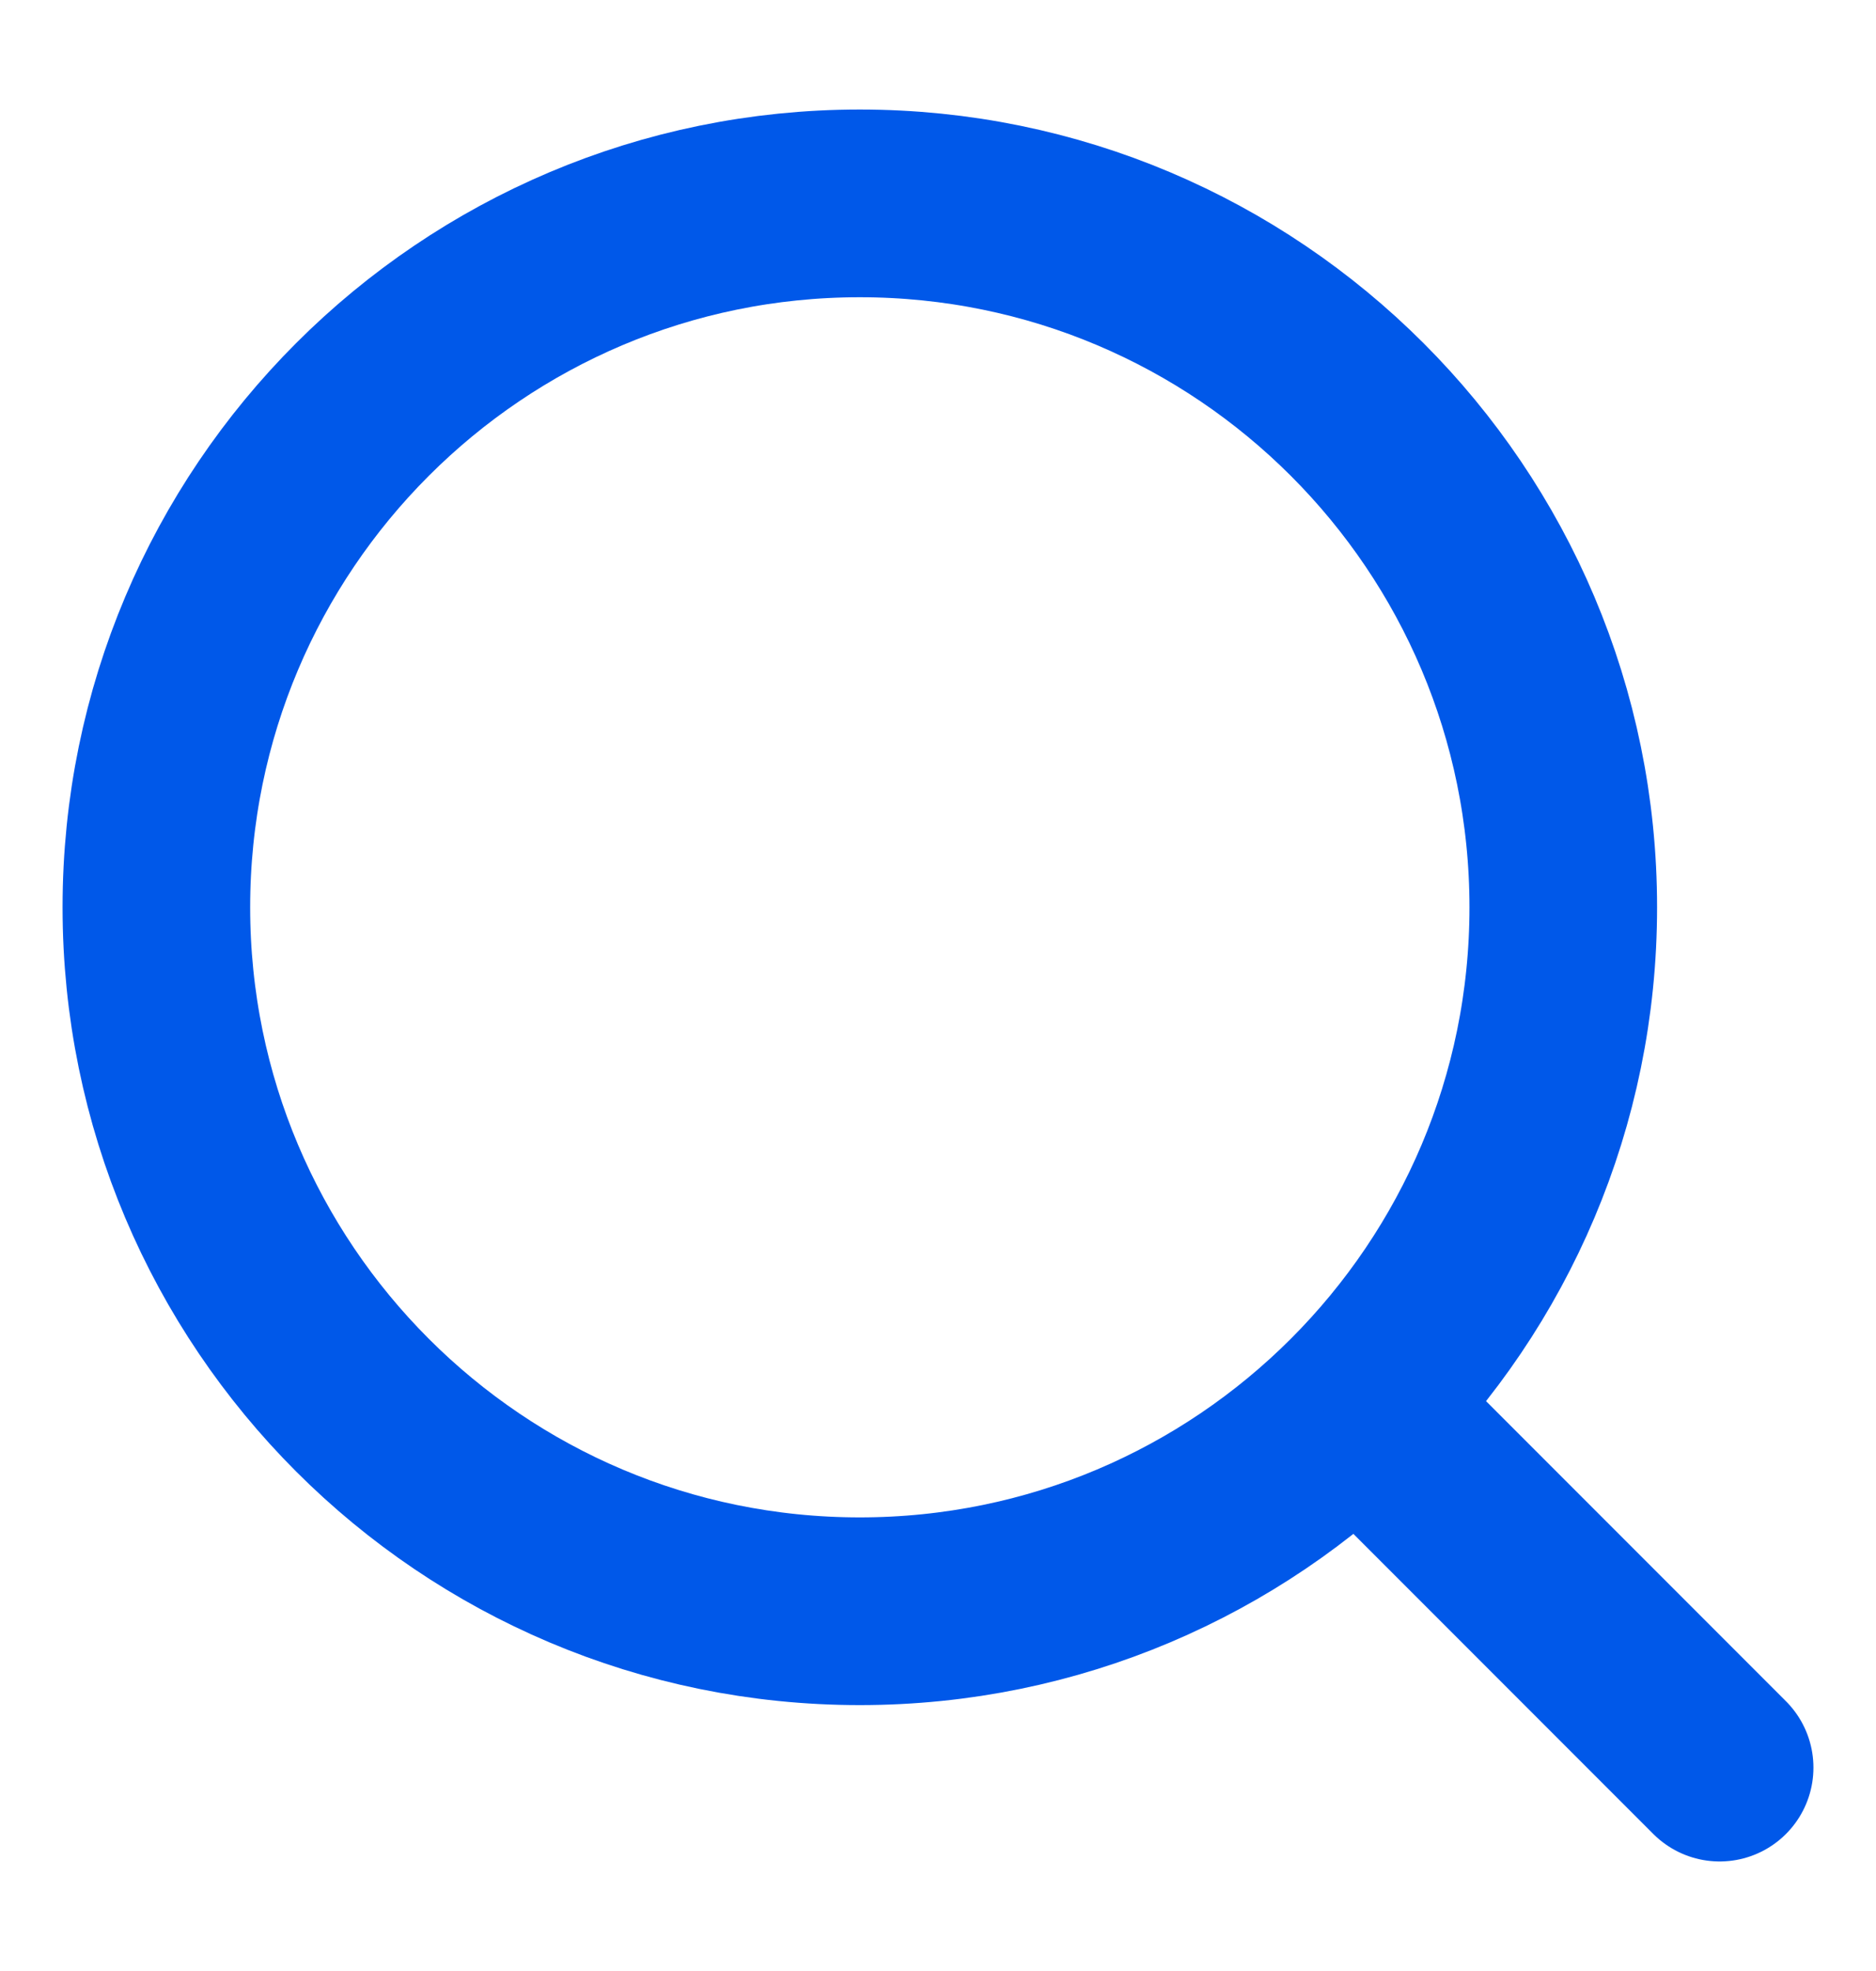 <svg width="20" height="21" viewBox="0 0 20 21" fill="none" xmlns="http://www.w3.org/2000/svg">
<path d="M9.166 17.167C13.309 17.167 16.666 13.809 16.666 9.667C16.666 5.525 13.309 2.167 9.166 2.167C5.024 2.167 1.667 5.525 1.667 9.667C1.667 13.809 5.024 17.167 9.166 17.167Z" stroke="#0058E9" stroke-width="2" stroke-linecap="round" stroke-linejoin="round"/>
<path d="M18.333 18.833L15 15.5" stroke="#0058E9" stroke-width="2" stroke-linecap="round" stroke-linejoin="round"/>
</svg>
